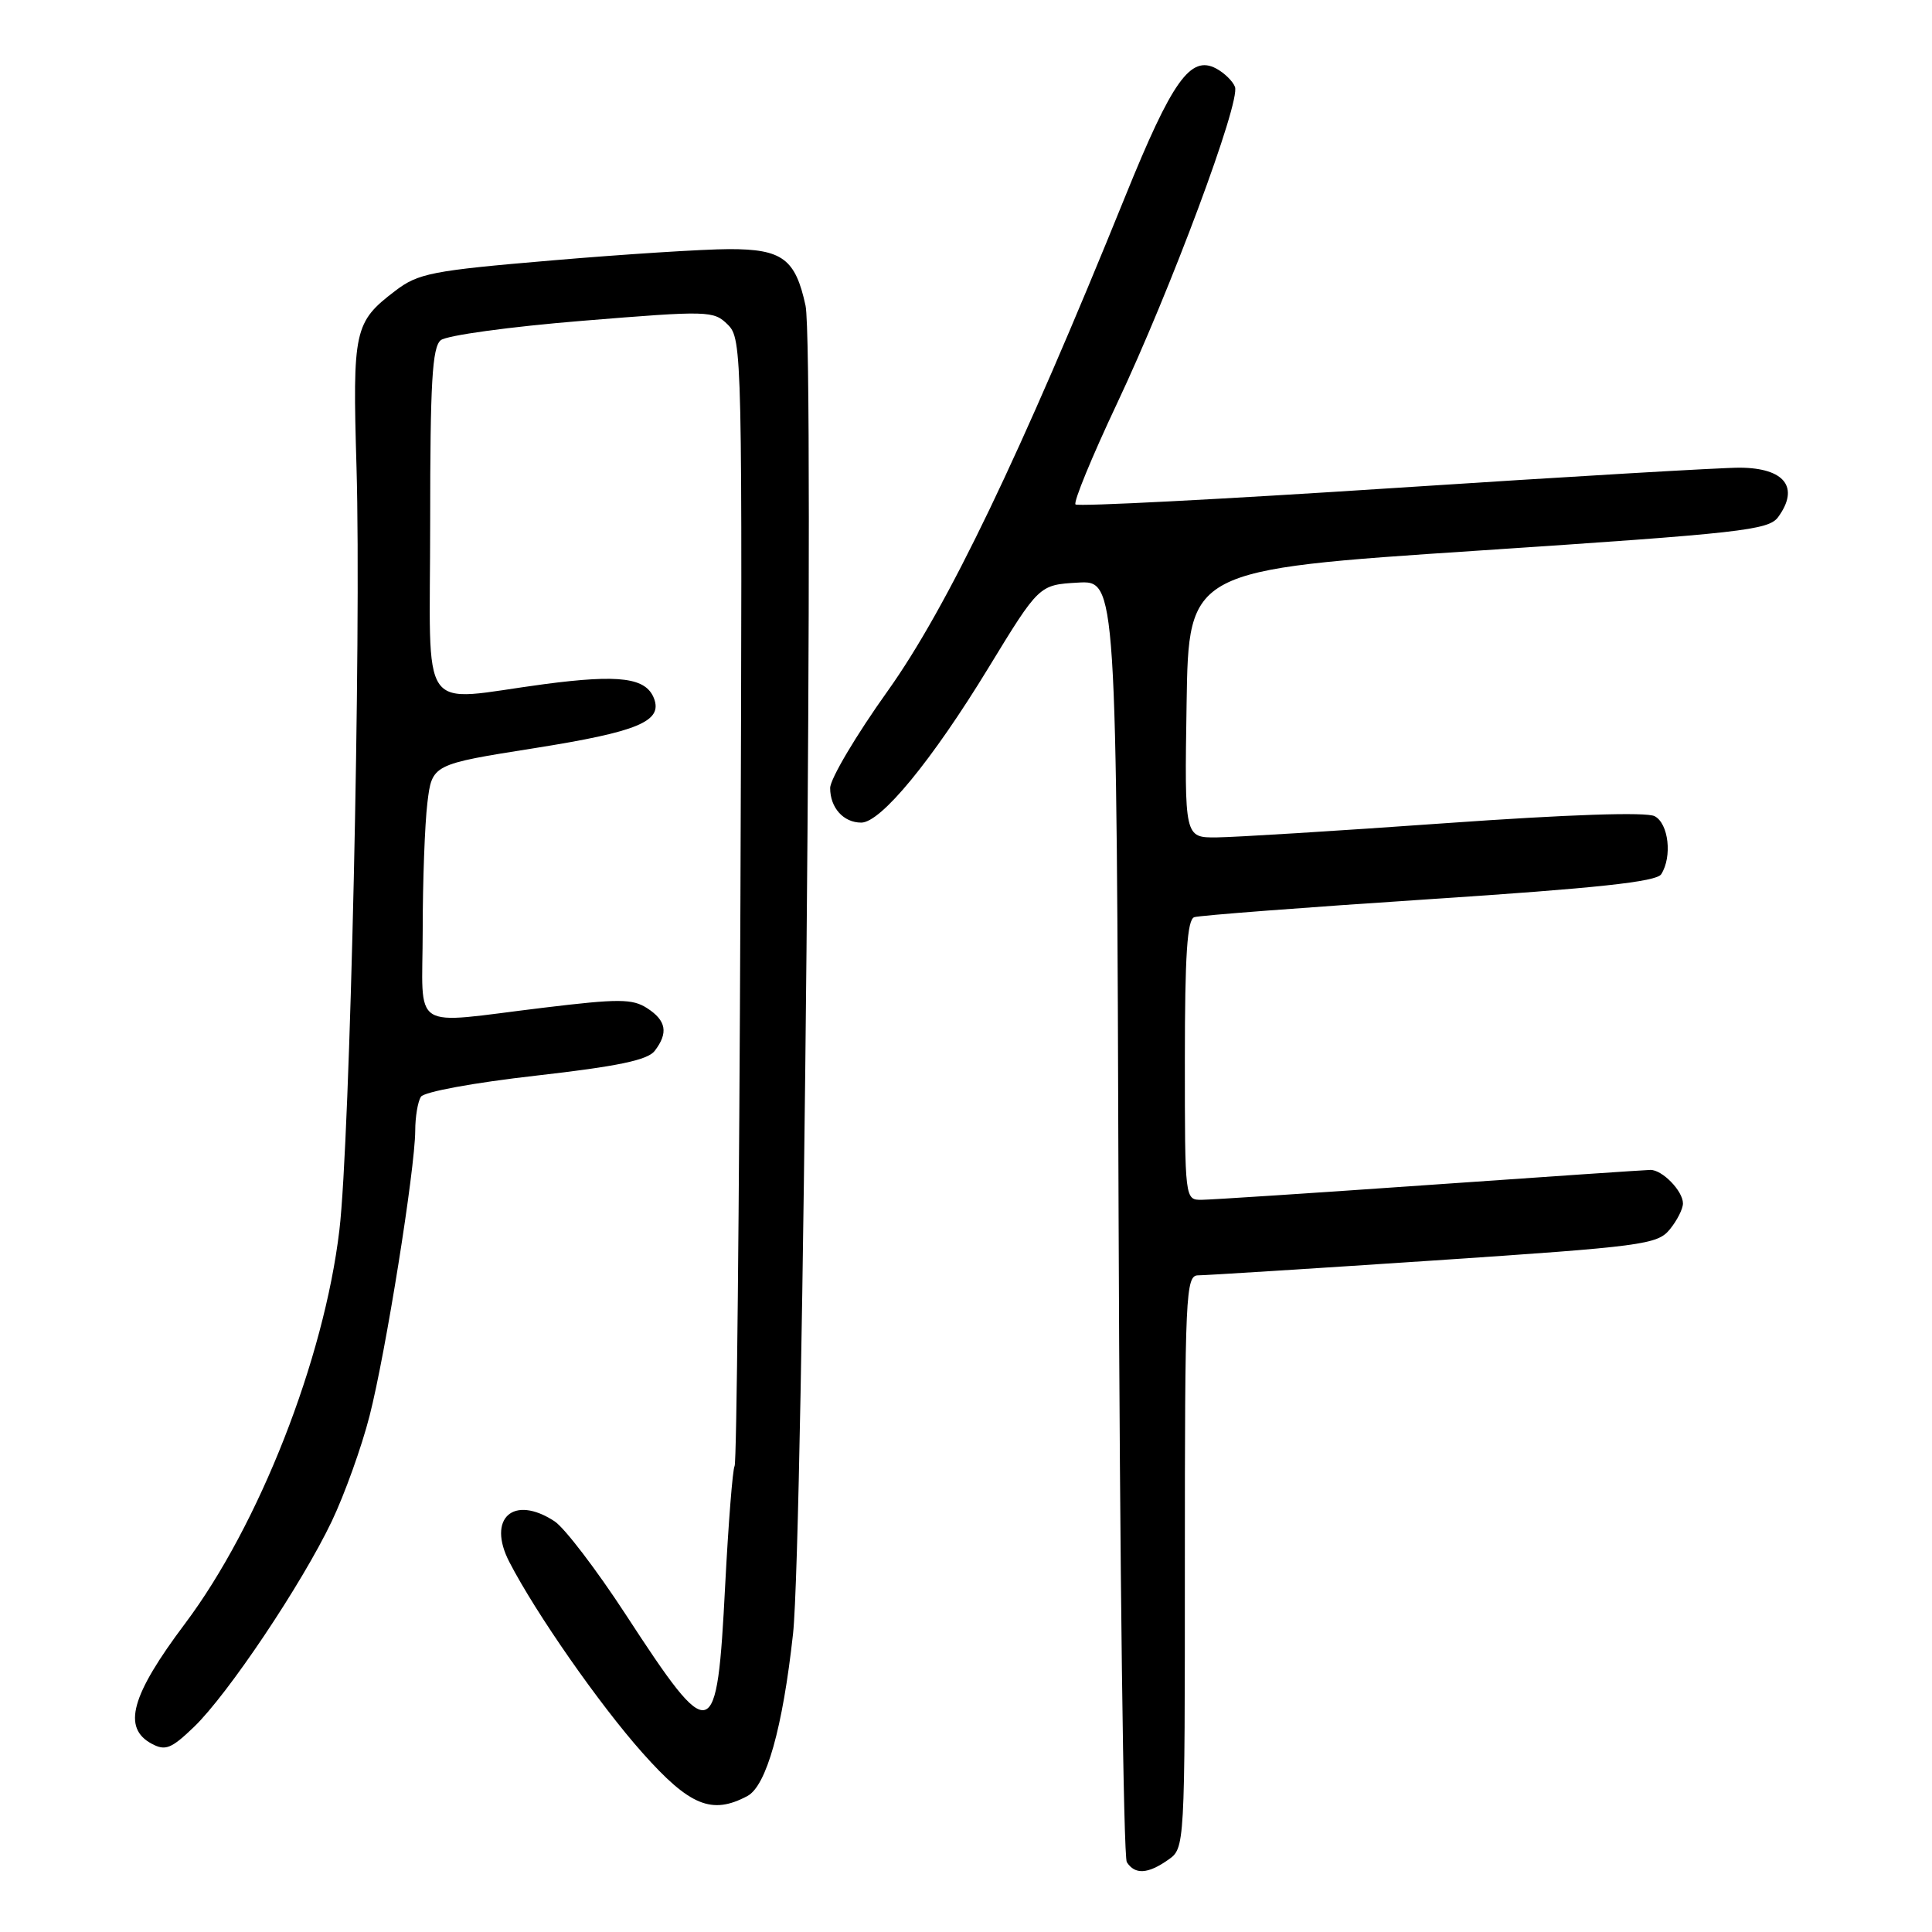 <?xml version="1.0" encoding="UTF-8" standalone="no"?>
<!DOCTYPE svg PUBLIC "-//W3C//DTD SVG 1.1//EN" "http://www.w3.org/Graphics/SVG/1.1/DTD/svg11.dtd" >
<svg xmlns="http://www.w3.org/2000/svg" xmlns:xlink="http://www.w3.org/1999/xlink" version="1.1" viewBox="0 0 256 256">
 <g >
 <path fill="currentColor"
d=" M 154.78 246.44 C 157.00 244.89 157.00 244.89 157.00 206.94 C 157.00 171.48 157.11 169.00 158.75 168.99 C 159.71 168.99 173.78 168.10 190.00 167.02 C 217.65 165.17 219.61 164.91 221.25 162.91 C 222.21 161.74 223.00 160.19 223.00 159.46 C 223.00 157.81 220.25 154.99 218.68 155.02 C 218.03 155.03 204.90 155.92 189.50 157.00 C 174.10 158.08 160.49 158.97 159.25 158.98 C 157.00 159.00 157.00 159.00 157.00 140.47 C 157.00 126.53 157.31 121.84 158.25 121.53 C 158.94 121.30 172.95 120.23 189.38 119.15 C 211.59 117.69 219.49 116.84 220.12 115.84 C 221.60 113.51 221.10 109.12 219.25 108.15 C 218.15 107.57 207.84 107.92 191.50 109.08 C 177.20 110.10 163.58 110.94 161.23 110.96 C 156.95 111.00 156.95 111.00 157.23 93.25 C 157.50 75.50 157.50 75.50 195.86 72.96 C 230.74 70.65 234.34 70.25 235.61 68.52 C 238.48 64.59 236.49 62.01 230.55 61.97 C 228.32 61.95 207.73 63.16 184.78 64.66 C 161.83 66.16 142.81 67.14 142.51 66.84 C 142.21 66.54 144.68 60.53 148.00 53.49 C 155.11 38.43 164.40 13.49 163.64 11.51 C 163.35 10.75 162.23 9.66 161.15 9.08 C 157.75 7.26 155.31 10.69 149.11 26.00 C 135.22 60.30 125.53 80.47 117.63 91.55 C 113.43 97.43 110.00 103.22 110.00 104.42 C 110.00 107.04 111.77 109.00 114.12 109.00 C 116.72 109.00 123.49 100.77 130.97 88.50 C 137.68 77.50 137.68 77.50 142.81 77.20 C 147.95 76.90 147.95 76.90 148.22 161.20 C 148.38 207.56 148.86 246.06 149.31 246.75 C 150.39 248.42 152.09 248.33 154.78 246.44 Z  M 99.04 237.98 C 101.55 236.63 103.71 228.96 105.08 216.50 C 106.44 204.09 107.93 46.08 106.74 40.51 C 105.40 34.29 103.66 33.00 96.60 33.01 C 93.24 33.02 82.67 33.69 73.10 34.51 C 57.20 35.86 55.42 36.21 52.37 38.54 C 46.93 42.68 46.70 43.71 47.24 61.92 C 47.89 84.13 46.39 151.13 44.97 163.00 C 42.94 180.13 34.32 202.09 24.50 215.16 C 17.36 224.67 16.18 228.95 20.11 231.06 C 21.92 232.03 22.70 231.71 25.69 228.84 C 30.19 224.52 40.00 209.88 43.96 201.58 C 45.66 198.01 47.92 191.73 48.97 187.61 C 51.11 179.27 54.99 154.97 55.02 149.83 C 55.02 148.00 55.36 145.98 55.77 145.33 C 56.19 144.67 62.80 143.46 71.01 142.53 C 81.83 141.30 85.82 140.47 86.75 139.25 C 88.58 136.86 88.29 135.23 85.75 133.59 C 83.80 132.33 81.99 132.32 72.00 133.53 C 54.05 135.69 56.00 136.94 56.01 123.25 C 56.01 116.79 56.29 109.20 56.63 106.39 C 57.25 101.28 57.25 101.28 70.85 99.13 C 84.52 96.96 87.82 95.59 86.66 92.55 C 85.60 89.80 82.12 89.34 72.15 90.65 C 55.16 92.90 57.00 95.51 57.00 69.12 C 57.00 50.72 57.27 46.02 58.40 45.08 C 59.18 44.44 67.57 43.29 77.15 42.51 C 93.94 41.14 94.56 41.16 96.44 43.02 C 98.34 44.90 98.38 46.78 98.11 119.21 C 97.95 160.05 97.61 193.82 97.34 194.25 C 97.08 194.68 96.52 201.79 96.09 210.05 C 95.00 231.34 94.38 231.52 82.91 213.93 C 79.04 208.00 74.80 202.44 73.48 201.58 C 68.02 198.00 64.49 201.19 67.50 206.99 C 71.02 213.80 79.44 225.87 85.12 232.25 C 91.39 239.30 94.32 240.50 99.04 237.98 Z "/>
</g>
</svg>